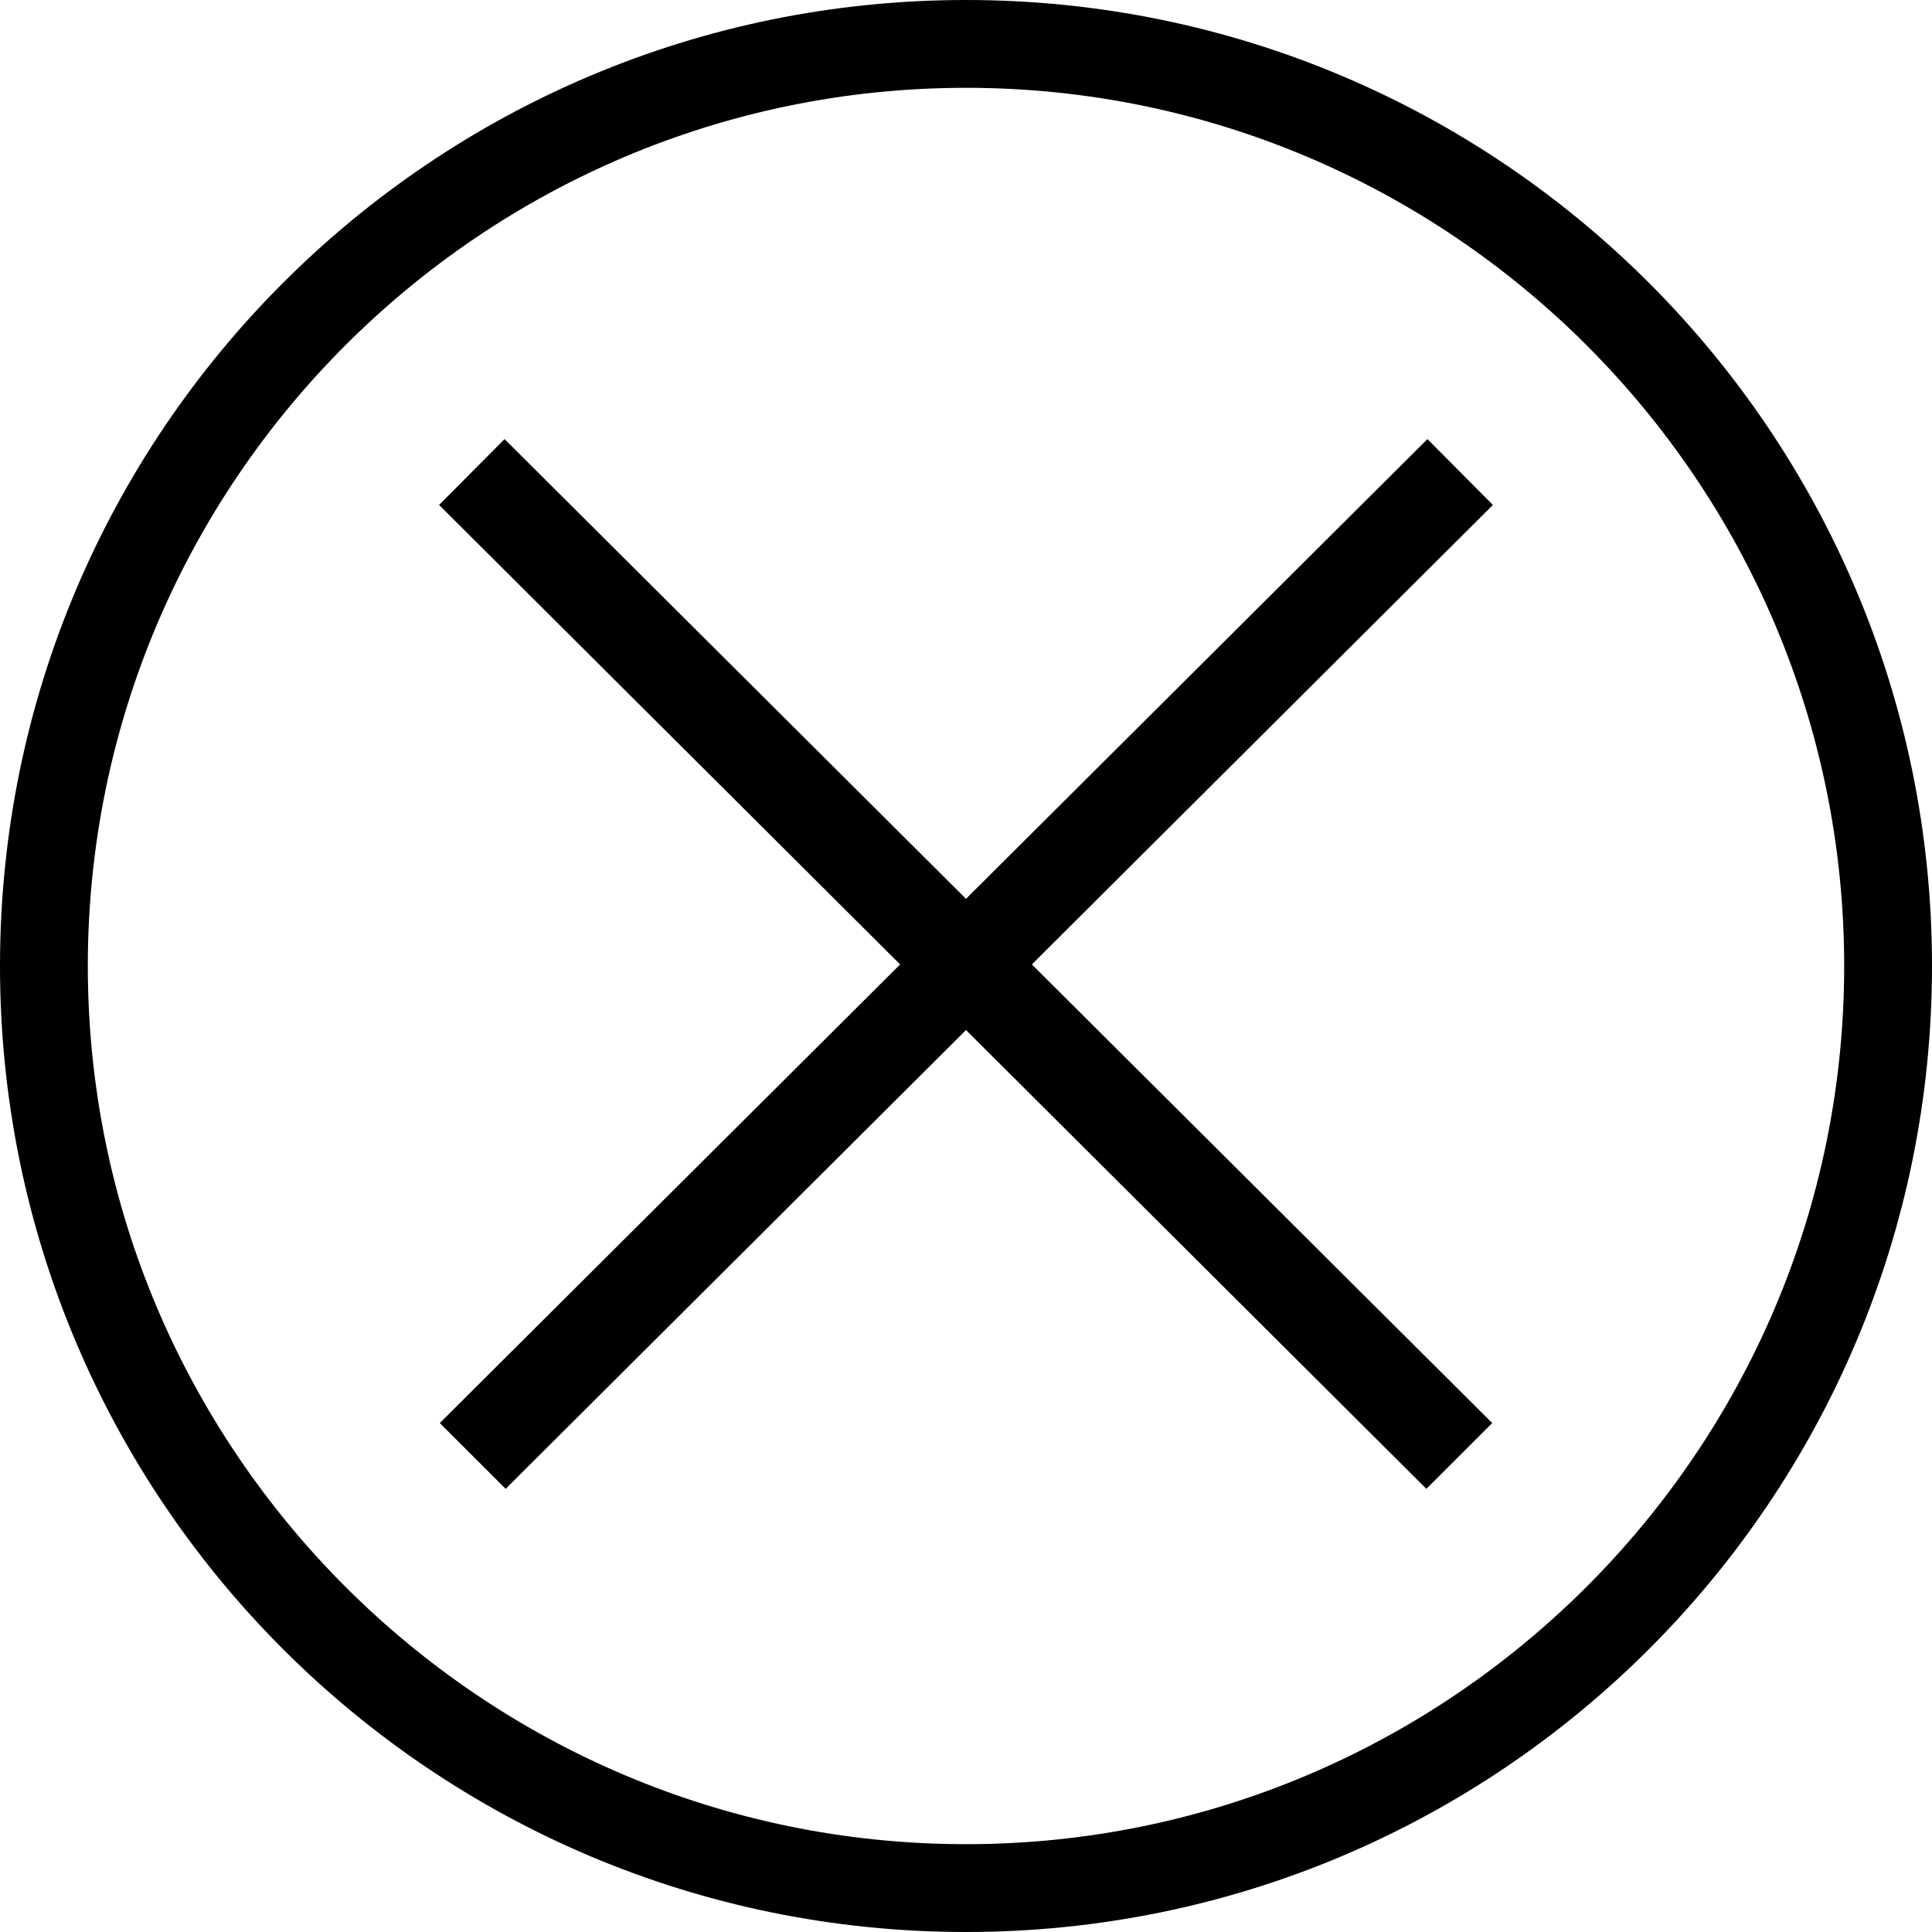 <?xml version="1.0" encoding="utf-8"?>
<!-- Generator: Adobe Illustrator 19.2.0, SVG Export Plug-In . SVG Version: 6.00 Build 0)  -->
<svg version="1.1" id="Layer_1" xmlns="http://www.w3.org/2000/svg" xmlns:xlink="http://www.w3.org/1999/xlink" x="0px" y="0px"
	 viewBox="0 0 44 44" style="enable-background:new 0 0 44 44;" xml:space="preserve">
<path d="M23.5,21.964l10.484,10.445l-1.5,1.498L22,23.459L11.516,33.907l-1.5-1.498L20.5,21.964L10,11.5l1.491-1.5L22,20.47
	L32.509,10L34,11.5L23.5,21.964z M22,2C10.972,2,2,10.972,2,22s8.972,20,20,20s20-8.972,20-20S33.028,2,22,2 M22,0
	c12.15,0,22,9.85,22,22s-9.85,22-22,22C9.85,44,0,34.15,0,22S9.85,0,22,0L22,0z"/>
</svg>
